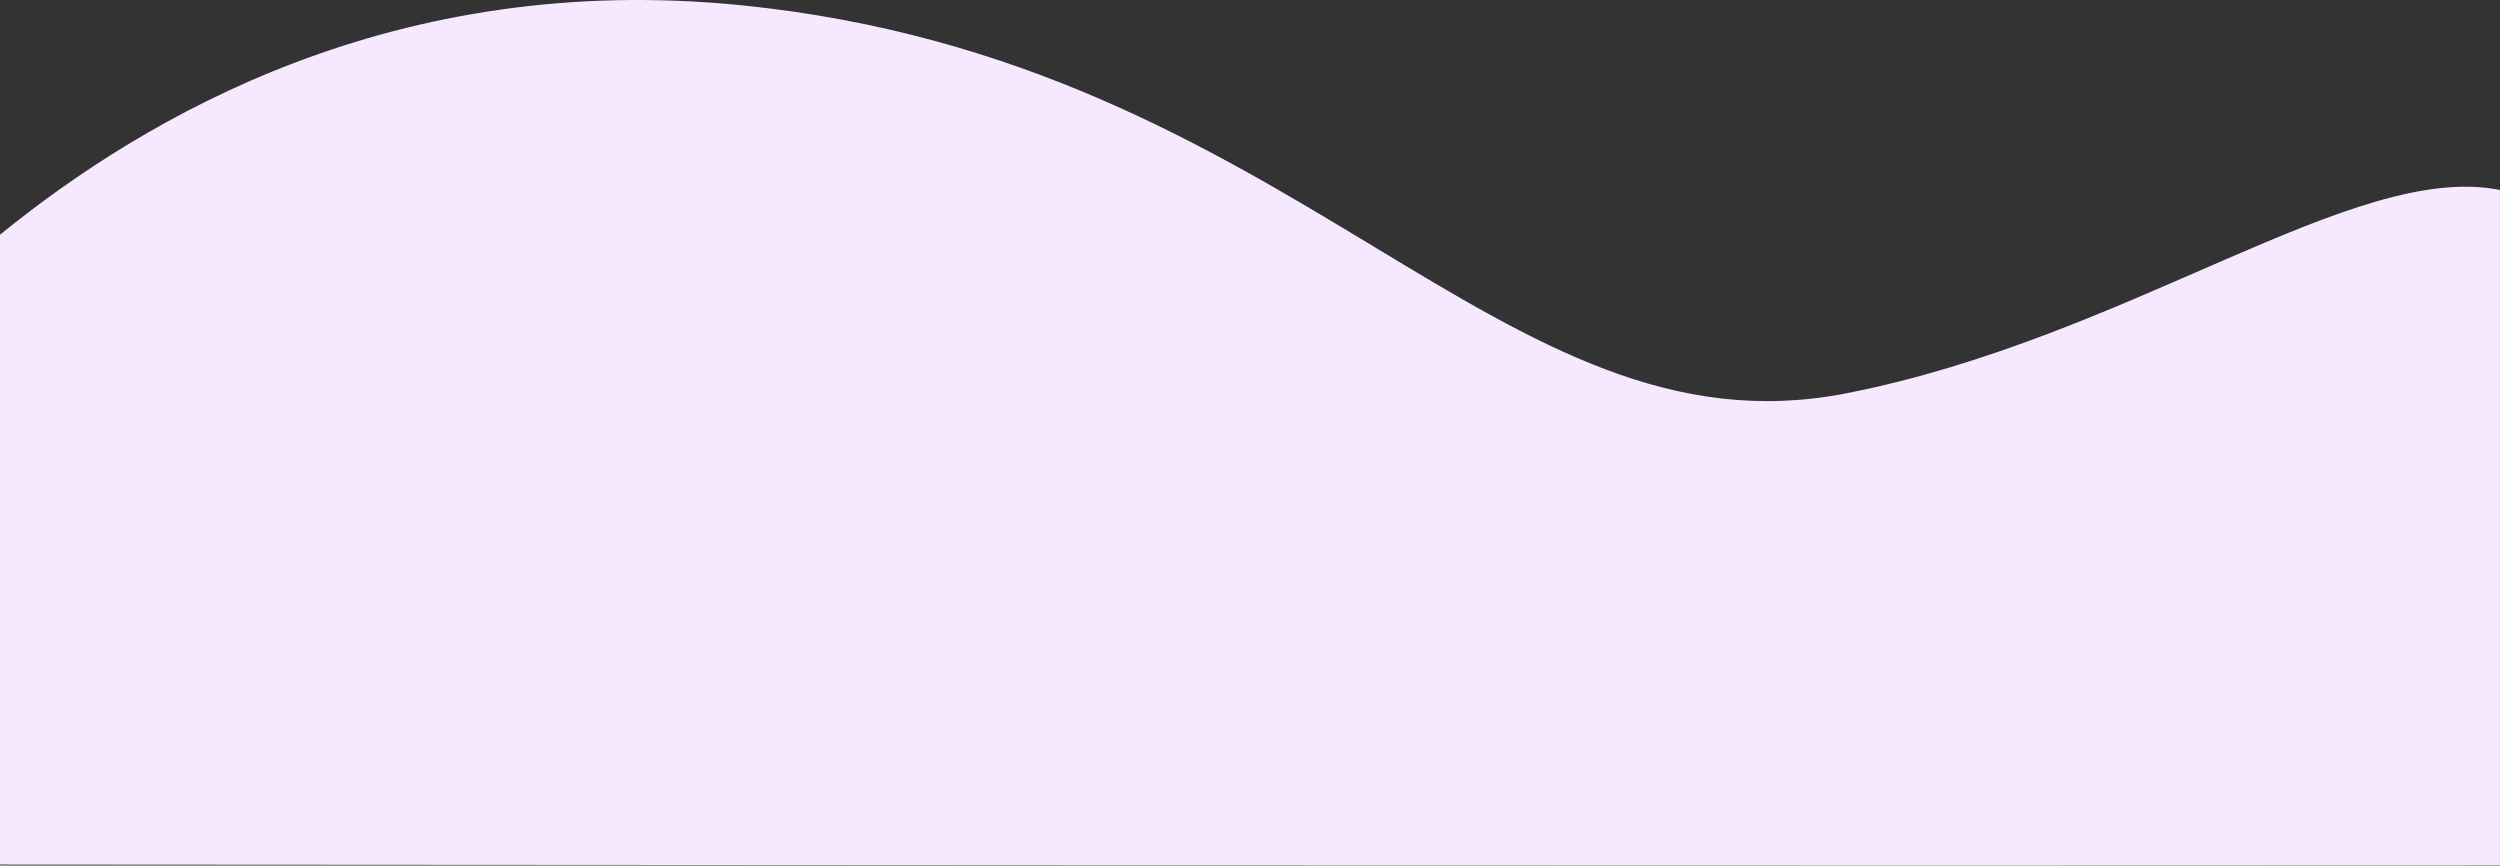 <svg id="Group_107946" data-name="Group 107946" xmlns="http://www.w3.org/2000/svg" xmlns:xlink="http://www.w3.org/1999/xlink" width="1925.396" height="666.606" viewBox="0 0 1925.396 666.606">
  <rect x="0" y="0" width="1925.396" height="666.606" fill="#333333" stroke="none"/>
  <defs>
    <clipPath id="clip-path">
      <rect id="Rectangle_26256" data-name="Rectangle 26256" width="1925.396" height="666.606" fill="none"/>
    </clipPath>
  </defs>
  <g id="Group_107945" data-name="Group 107945" clip-path="url(#clip-path)">
    <path id="Path_116406" data-name="Path 116406" d="M1925.36,666.46c-456.65.45-1467.6-.25-1925.36-.61V180.77C112.62,89.31,304.41-22.98,571.48,4.11c429.09,43.53,582.92,351.09,850.09,298.87,219.06-42.83,390.96-179.28,503.78-156.66.06,148.06.06,328.59.01,520.14" fill="#f6e8ff"/>
  </g>
</svg>
